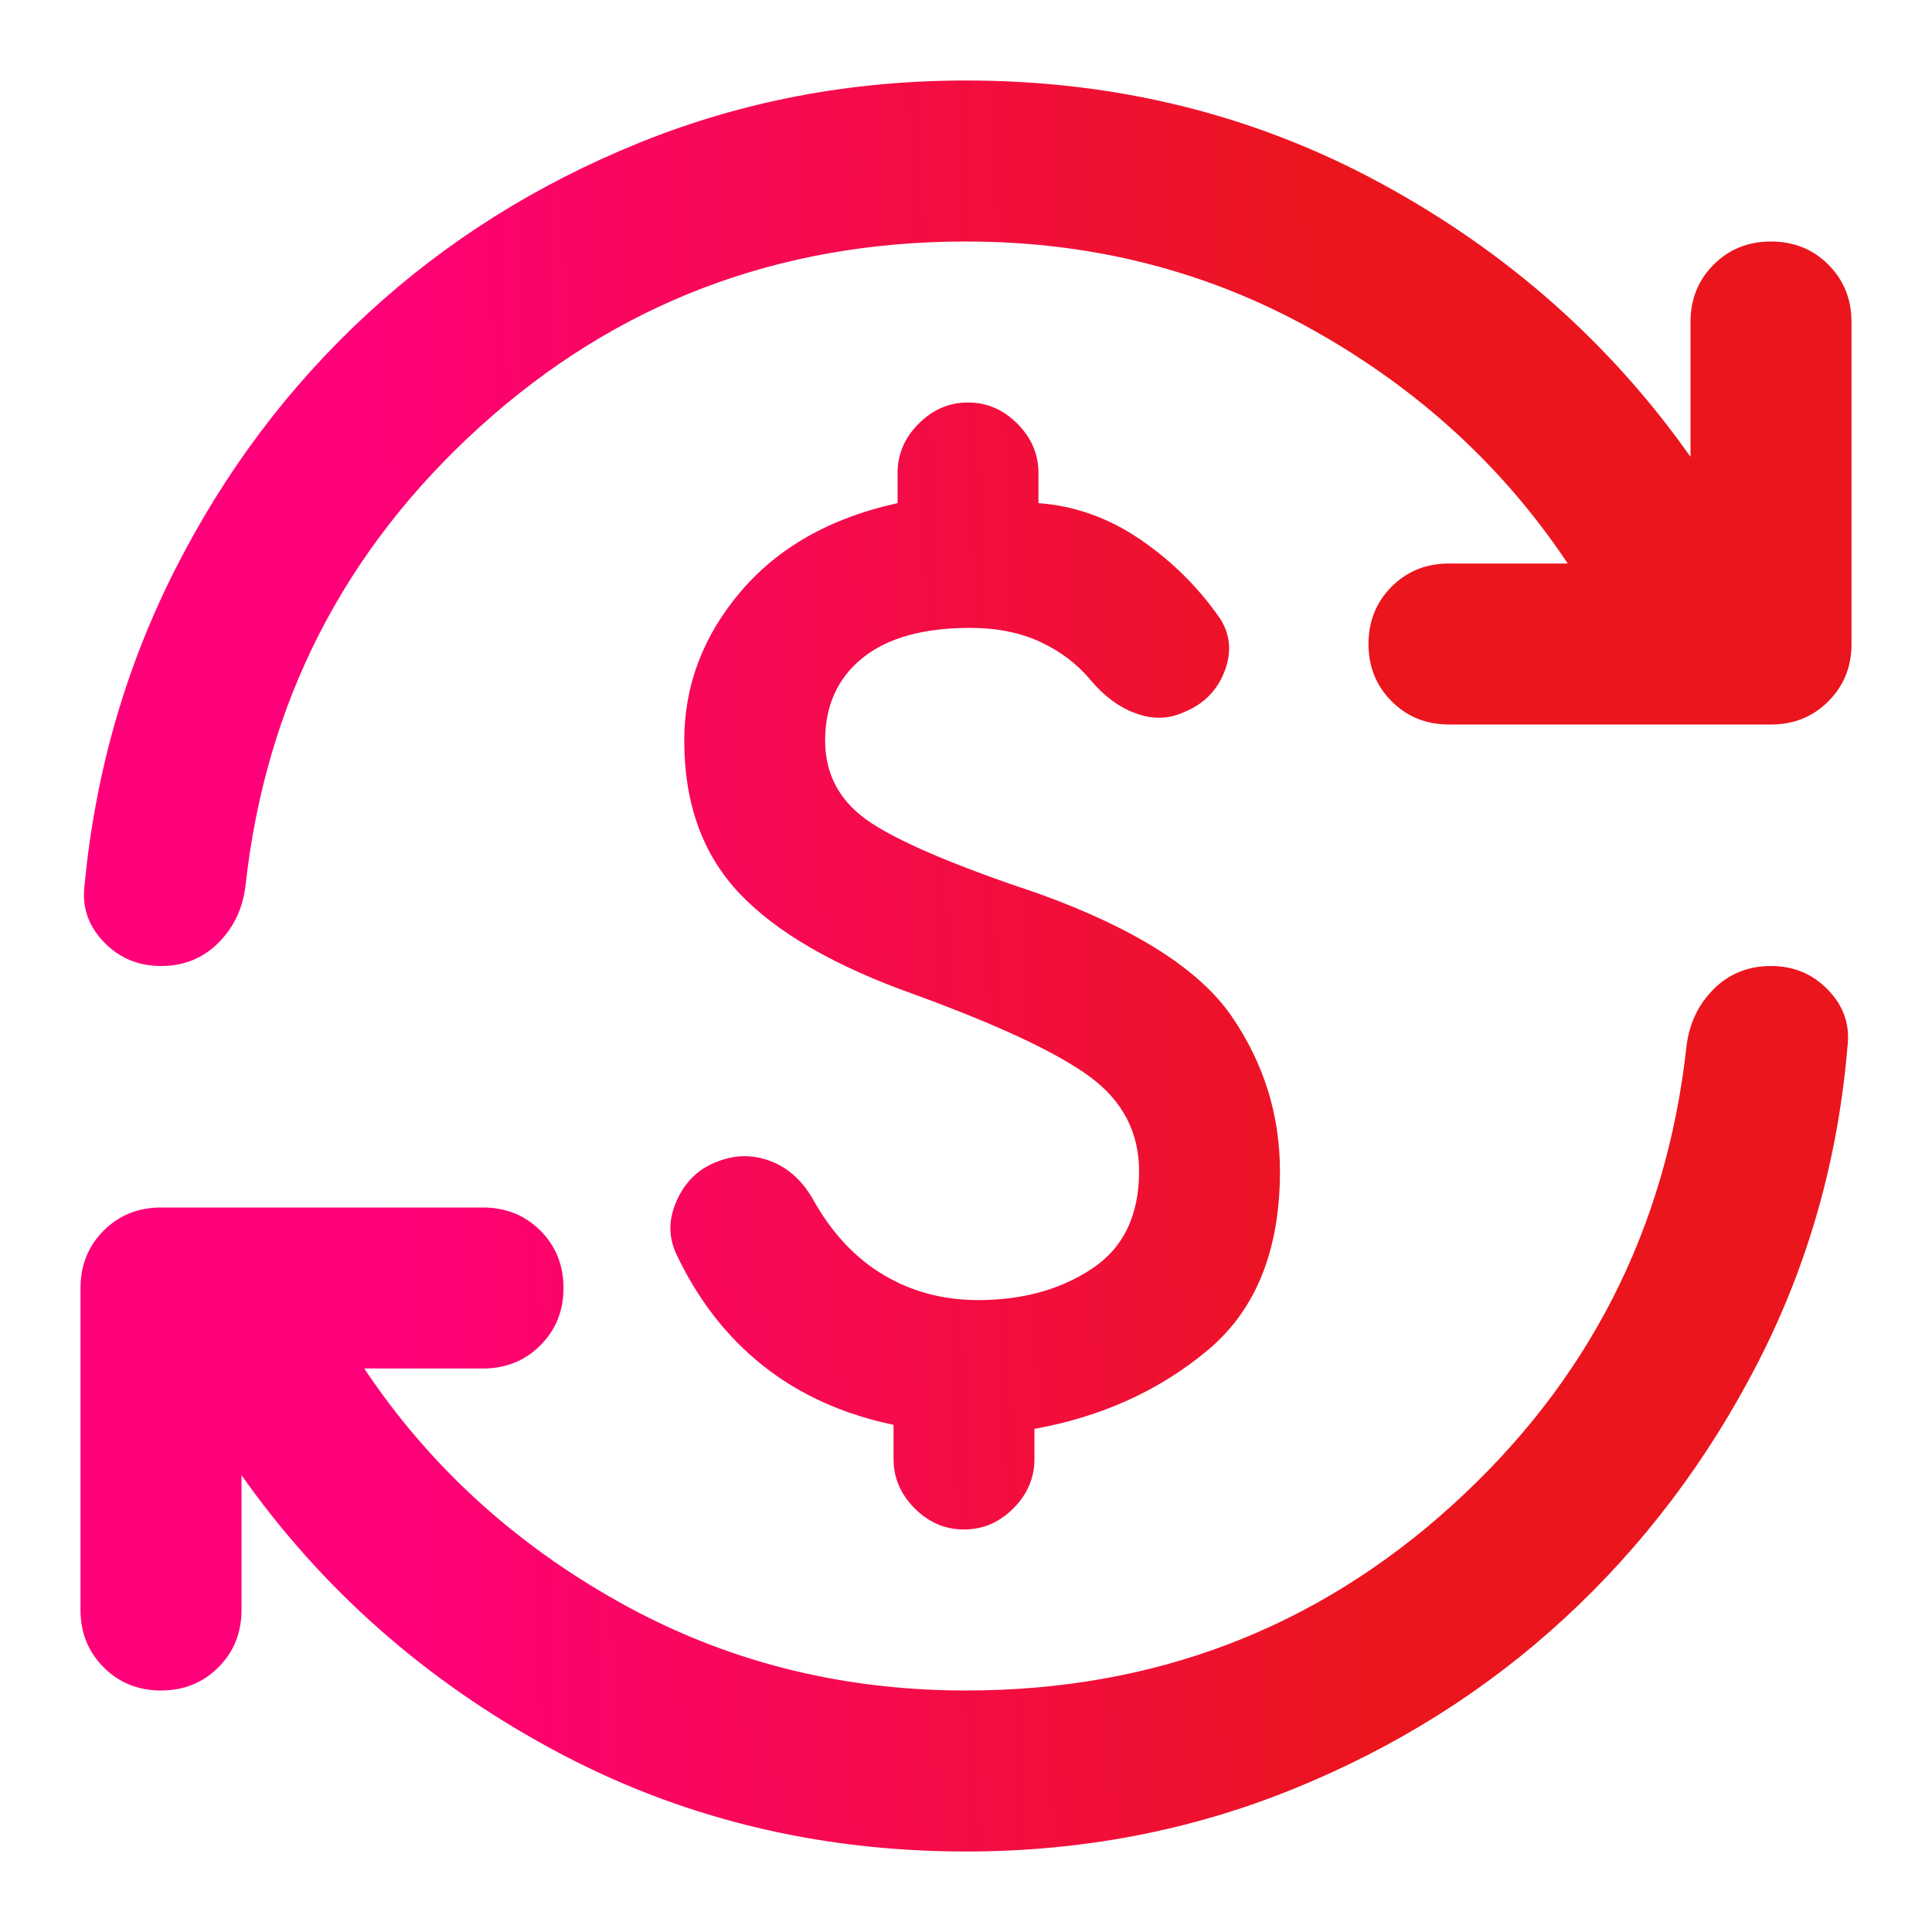 <svg width="24" height="24" viewBox="0 0 24 24" fill="none" xmlns="http://www.w3.org/2000/svg">
<g id="icons/light/exchange">
<mask id="mask0_11098_197838" style="mask-type:alpha" maskUnits="userSpaceOnUse" x="0" y="0" width="24" height="24">
<rect id="Bounding box" width="24" height="24" fill="#D9D9D9"/>
</mask>
<g mask="url(#mask0_11098_197838)">
<path id="currency_exchange" d="M12 23C10.133 23 8.417 22.575 6.85 21.725C5.283 20.875 4 19.742 3 18.325V20C3 20.283 2.904 20.521 2.713 20.712C2.521 20.904 2.283 21 2 21C1.717 21 1.479 20.904 1.288 20.712C1.096 20.521 1 20.283 1 20V16C1 15.717 1.096 15.479 1.288 15.287C1.479 15.096 1.717 15 2 15H6C6.283 15 6.521 15.096 6.713 15.287C6.904 15.479 7 15.717 7 16C7 16.283 6.904 16.521 6.713 16.712C6.521 16.904 6.283 17 6 17H4.525C5.325 18.2 6.379 19.167 7.688 19.9C8.996 20.633 10.433 21 12 21C14.333 21 16.346 20.233 18.038 18.7C19.729 17.167 20.7 15.267 20.95 13C20.983 12.717 21.096 12.479 21.288 12.287C21.479 12.096 21.717 12 22 12C22.283 12 22.521 12.1 22.712 12.3C22.904 12.5 22.983 12.733 22.95 13C22.833 14.4 22.463 15.708 21.838 16.925C21.213 18.142 20.413 19.2 19.438 20.1C18.463 21 17.337 21.708 16.062 22.225C14.787 22.742 13.433 23 12 23ZM2 12C1.717 12 1.479 11.9 1.288 11.7C1.096 11.5 1.017 11.267 1.05 11C1.183 9.6 1.558 8.292 2.175 7.075C2.792 5.858 3.587 4.8 4.562 3.9C5.537 3 6.663 2.292 7.938 1.775C9.213 1.258 10.567 1 12 1C13.867 1 15.583 1.425 17.15 2.275C18.717 3.125 20 4.258 21 5.675V4C21 3.717 21.096 3.479 21.288 3.287C21.479 3.096 21.717 3 22 3C22.283 3 22.521 3.096 22.712 3.287C22.904 3.479 23 3.717 23 4V8C23 8.283 22.904 8.521 22.712 8.712C22.521 8.904 22.283 9 22 9H18C17.717 9 17.479 8.904 17.288 8.712C17.096 8.521 17 8.283 17 8C17 7.717 17.096 7.479 17.288 7.287C17.479 7.096 17.717 7 18 7H19.475C18.675 5.8 17.621 4.833 16.312 4.1C15.004 3.367 13.567 3 12 3C9.667 3 7.654 3.767 5.963 5.3C4.271 6.833 3.3 8.733 3.05 11C3.017 11.283 2.904 11.521 2.713 11.712C2.521 11.904 2.283 12 2 12ZM11.975 19C11.742 19 11.538 18.913 11.363 18.738C11.188 18.563 11.1 18.358 11.1 18.125V17.7C10.467 17.567 9.925 17.321 9.475 16.962C9.025 16.604 8.667 16.142 8.4 15.575C8.3 15.358 8.304 15.133 8.413 14.9C8.521 14.667 8.692 14.508 8.925 14.425C9.142 14.342 9.358 14.342 9.575 14.425C9.792 14.508 9.967 14.667 10.1 14.9C10.333 15.317 10.625 15.629 10.975 15.837C11.325 16.046 11.717 16.15 12.15 16.15C12.7 16.15 13.171 16.021 13.562 15.762C13.954 15.504 14.15 15.1 14.15 14.55C14.15 14.067 13.946 13.675 13.538 13.375C13.129 13.075 12.4 12.733 11.35 12.35C10.367 12 9.646 11.583 9.188 11.1C8.729 10.617 8.5 9.983 8.5 9.2C8.5 8.517 8.733 7.9 9.2 7.35C9.667 6.8 10.317 6.433 11.15 6.25V5.875C11.15 5.642 11.238 5.437 11.413 5.262C11.588 5.087 11.792 5 12.025 5C12.258 5 12.462 5.087 12.637 5.262C12.812 5.437 12.9 5.642 12.9 5.875V6.25C13.35 6.283 13.771 6.433 14.163 6.7C14.554 6.967 14.883 7.292 15.15 7.675C15.283 7.875 15.304 8.096 15.213 8.337C15.121 8.579 14.95 8.75 14.7 8.85C14.517 8.933 14.321 8.938 14.113 8.863C13.904 8.788 13.717 8.65 13.55 8.45C13.383 8.25 13.175 8.092 12.925 7.975C12.675 7.858 12.383 7.8 12.05 7.8C11.467 7.8 11.021 7.925 10.713 8.175C10.404 8.425 10.25 8.767 10.25 9.2C10.25 9.633 10.442 9.975 10.825 10.225C11.208 10.475 11.9 10.767 12.9 11.1C14.1 11.533 14.9 12.042 15.3 12.625C15.7 13.208 15.9 13.85 15.9 14.55C15.9 15.533 15.6 16.275 15 16.775C14.4 17.275 13.683 17.6 12.85 17.75V18.125C12.85 18.358 12.763 18.563 12.588 18.738C12.413 18.913 12.208 19 11.975 19Z" fill="url(#paint0_linear_11098_197838)"/>
</g>
</g>
<defs>
<linearGradient id="paint0_linear_11098_197838" x1="24.164" y1="3.951" x2="4.32" y2="4.64" gradientUnits="userSpaceOnUse">
<stop offset="0.385" stop-color="#EB151D"/>
<stop offset="1" stop-color="#FF007A"/>
</linearGradient>
</defs>
</svg>
